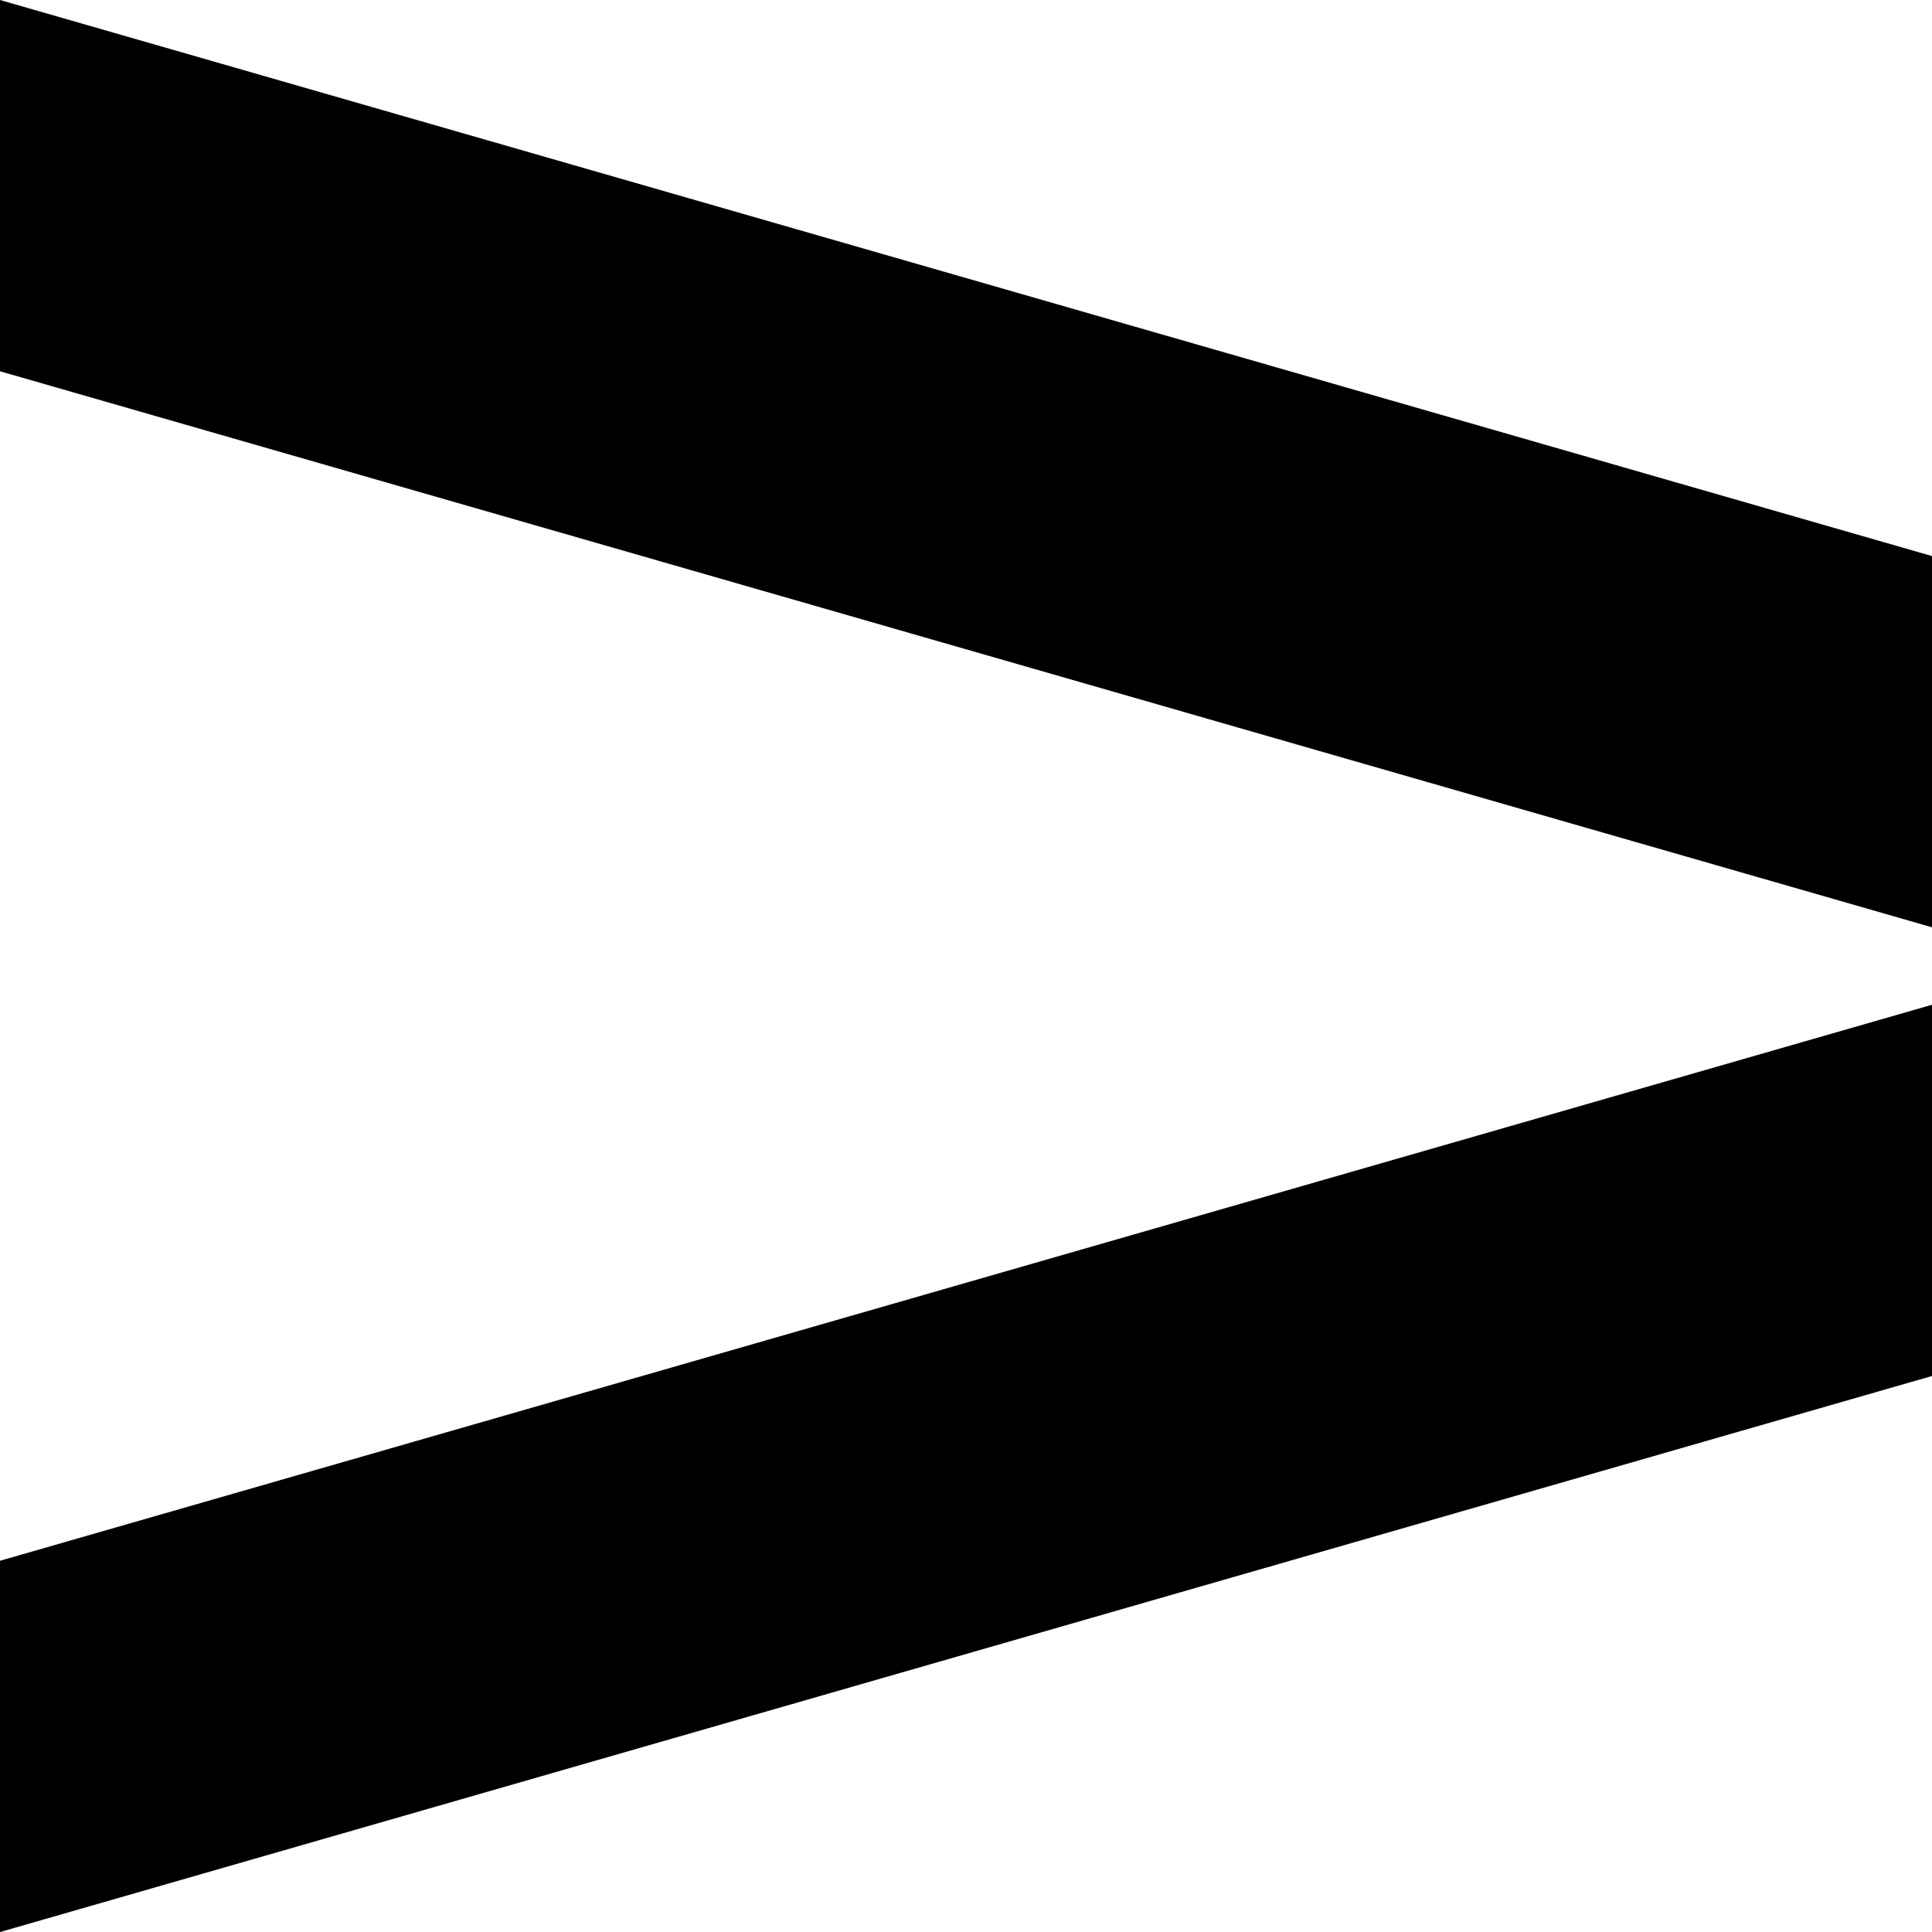 <?xml version="1.0" encoding="iso-8859-1"?>
<!-- Generator: Adobe Illustrator 16.2.0, SVG Export Plug-In . SVG Version: 6.00 Build 0)  -->
<!DOCTYPE svg PUBLIC "-//W3C//DTD SVG 1.1//EN" "http://www.w3.org/Graphics/SVG/1.1/DTD/svg11.dtd">
<svg version="1.1" id="&#x421;&#x43B;&#x43E;&#x439;_1"
	 xmlns="http://www.w3.org/2000/svg" xmlns:xlink="http://www.w3.org/1999/xlink" x="0px" y="0px" width="236.995px"
	 height="236.999px" viewBox="0 0 236.995 236.999" style="enable-background:new 0 0 236.995 236.999;" xml:space="preserve">
<path d="M236.995,113.75V68.211L0,0v45.543L236.995,113.75z"/>
<path d="M0,236.999l236.995-68.208v-45.539L0,191.457V236.999z"/>
</svg>
